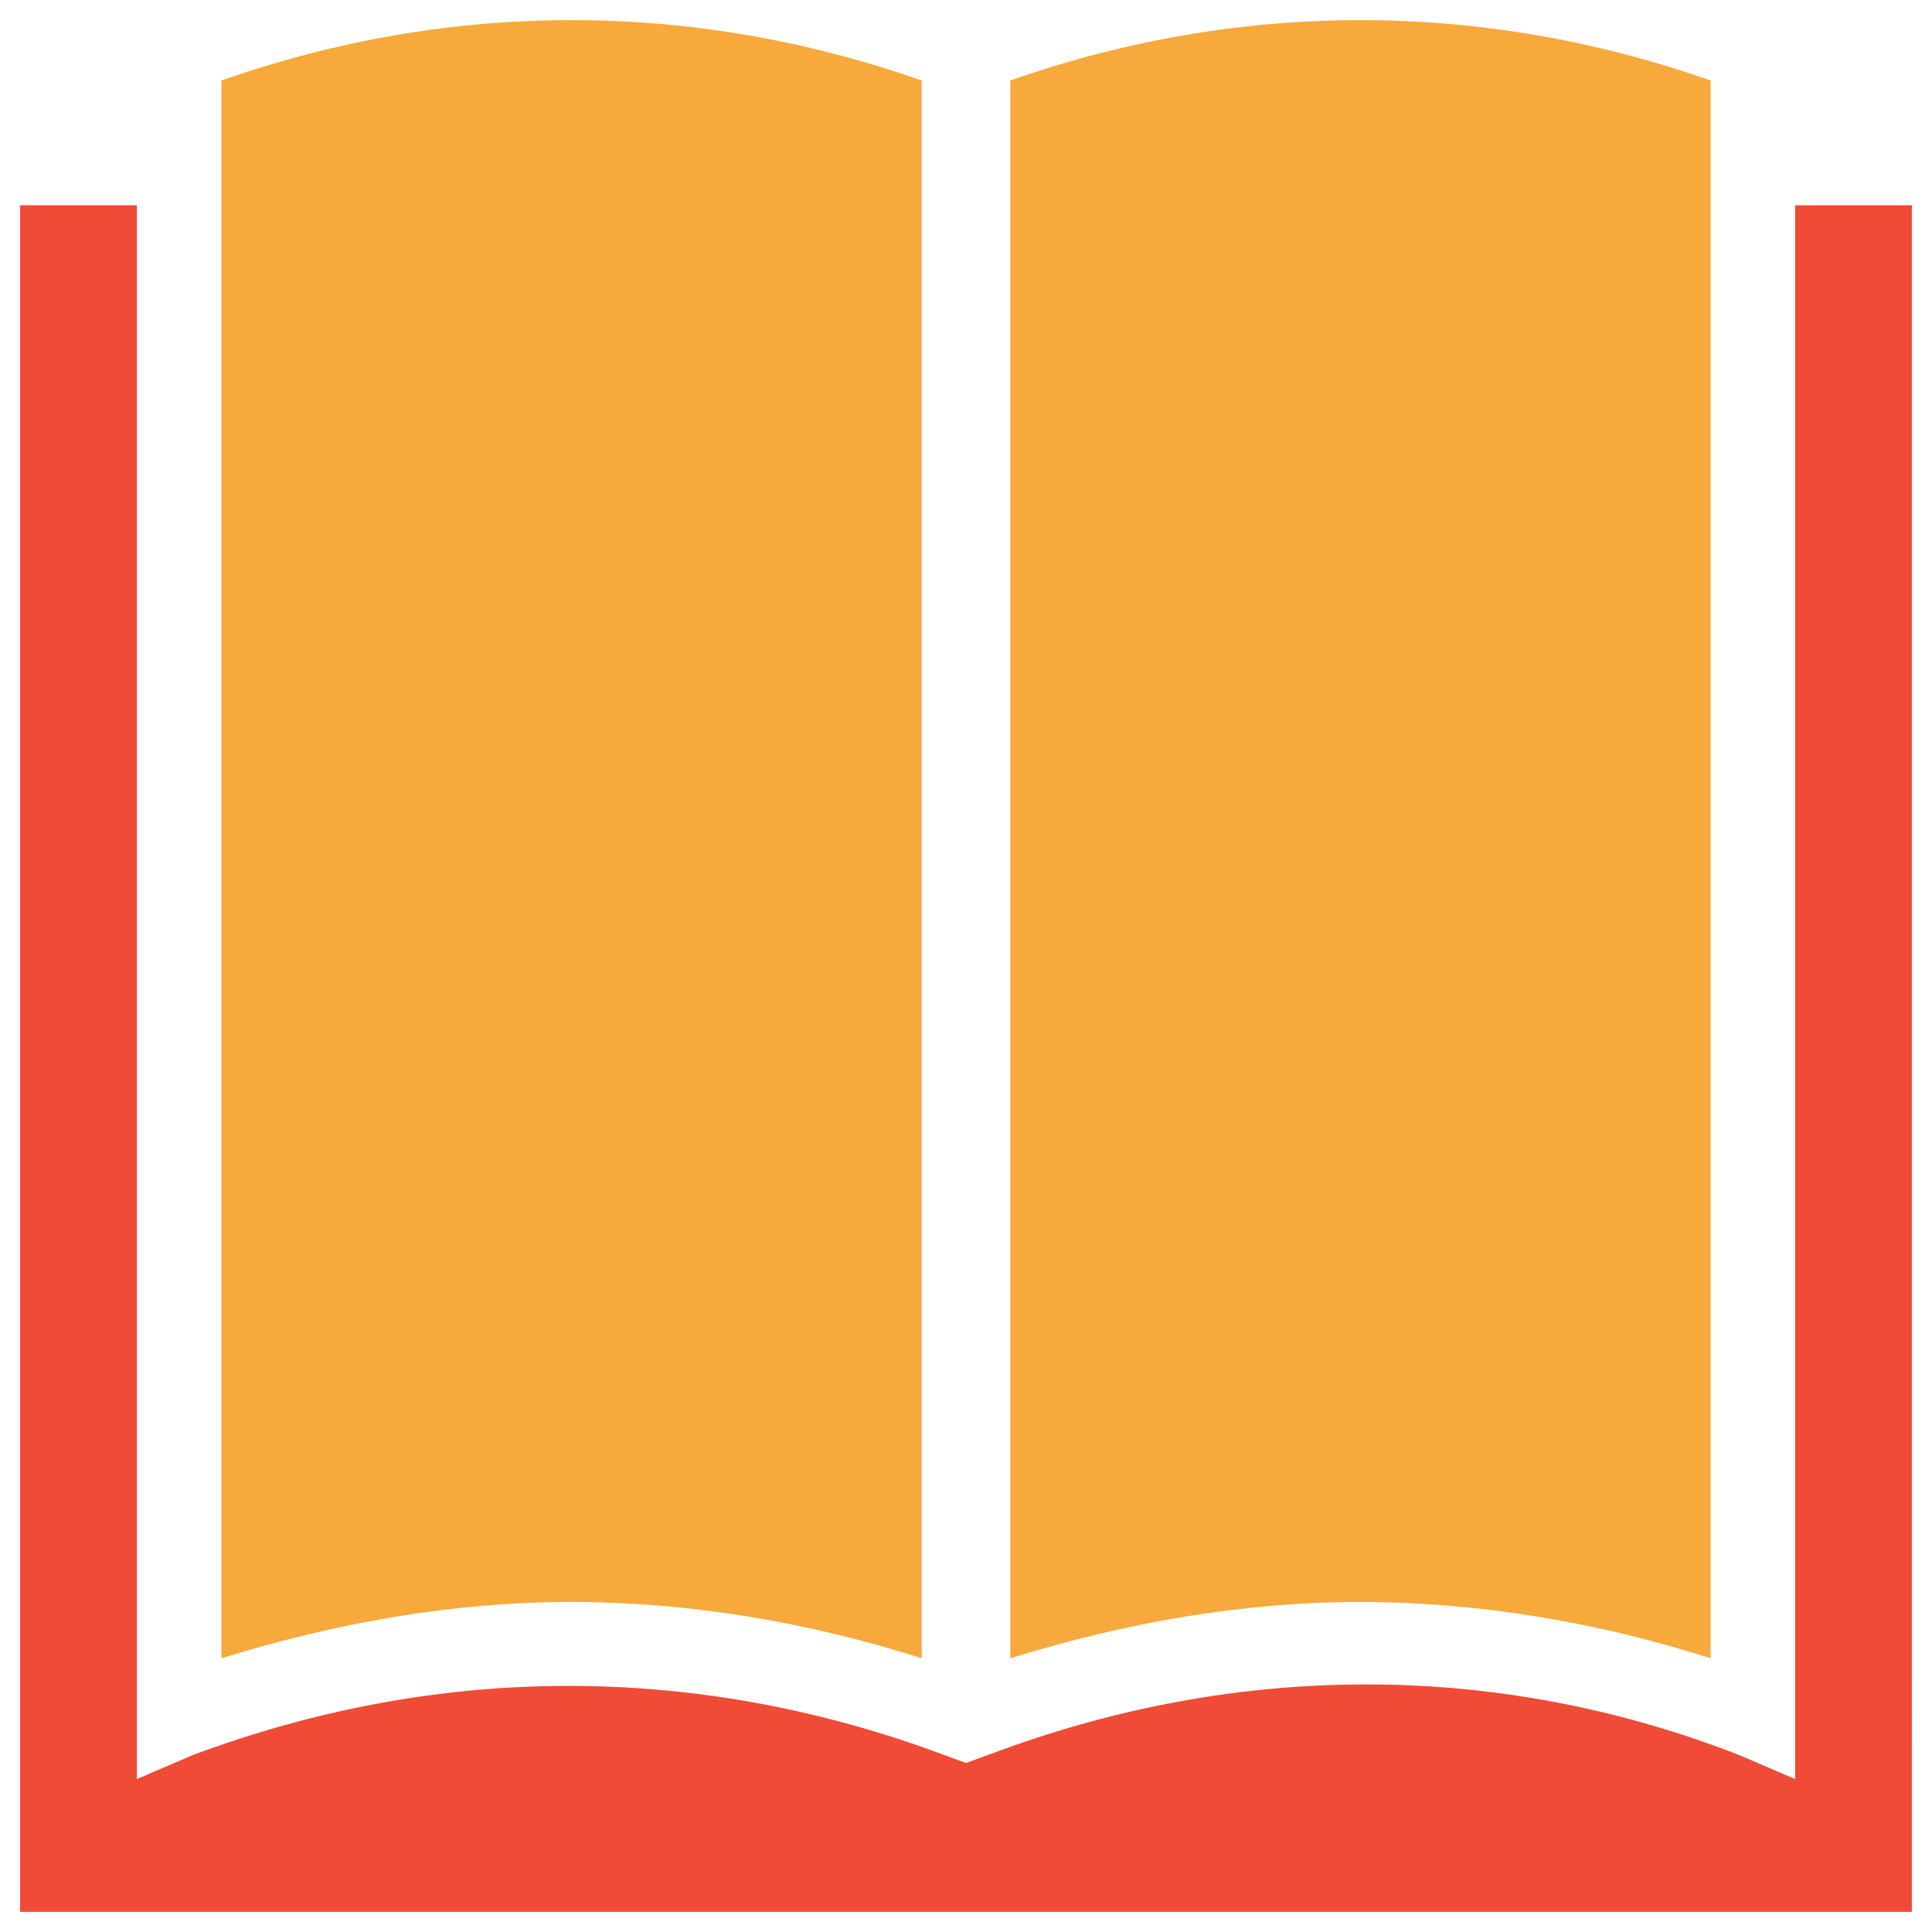 <?xml version="1.0" encoding="utf-8"?>
<!-- Generator: Adobe Illustrator 18.0.0, SVG Export Plug-In . SVG Version: 6.00 Build 0)  -->
<!DOCTYPE svg PUBLIC "-//W3C//DTD SVG 1.1//EN" "http://www.w3.org/Graphics/SVG/1.1/DTD/svg11.dtd">
<svg version="1.1" id="Layer_1" xmlns="http://www.w3.org/2000/svg" xmlns:xlink="http://www.w3.org/1999/xlink" x="0px" y="0px"
	 viewBox="0 0 48 48" enable-background="new 0 0 48 48" xml:space="preserve">
<g>
	<path fill="#F04B36" d="M0.5,5.1v42.4H23h0.9h23.6V5.1h-2.9v39.1l-1.4-0.6c-5.9-2.3-12.2-2.3-18.1-0.2L24,43.8l-1.1-0.4
		c-6-2.1-12.2-2-18.1,0.2l-1.4,0.6V5.1H0.5z"/>
	<path fill="#F7A93B" d="M42.5,2c-5.7-2-11.7-2-17.4,0v39.2c2.9-0.9,5.8-1.4,8.7-1.4c2.9,0,5.9,0.5,8.7,1.4V2z"/>
	<path fill="#F7A93B" d="M5.5,41.2c2.9-0.9,5.8-1.4,8.7-1.4s5.9,0.5,8.7,1.4V2C17.2,0,11.2,0,5.5,2V41.2z"/>
</g>
</svg>
